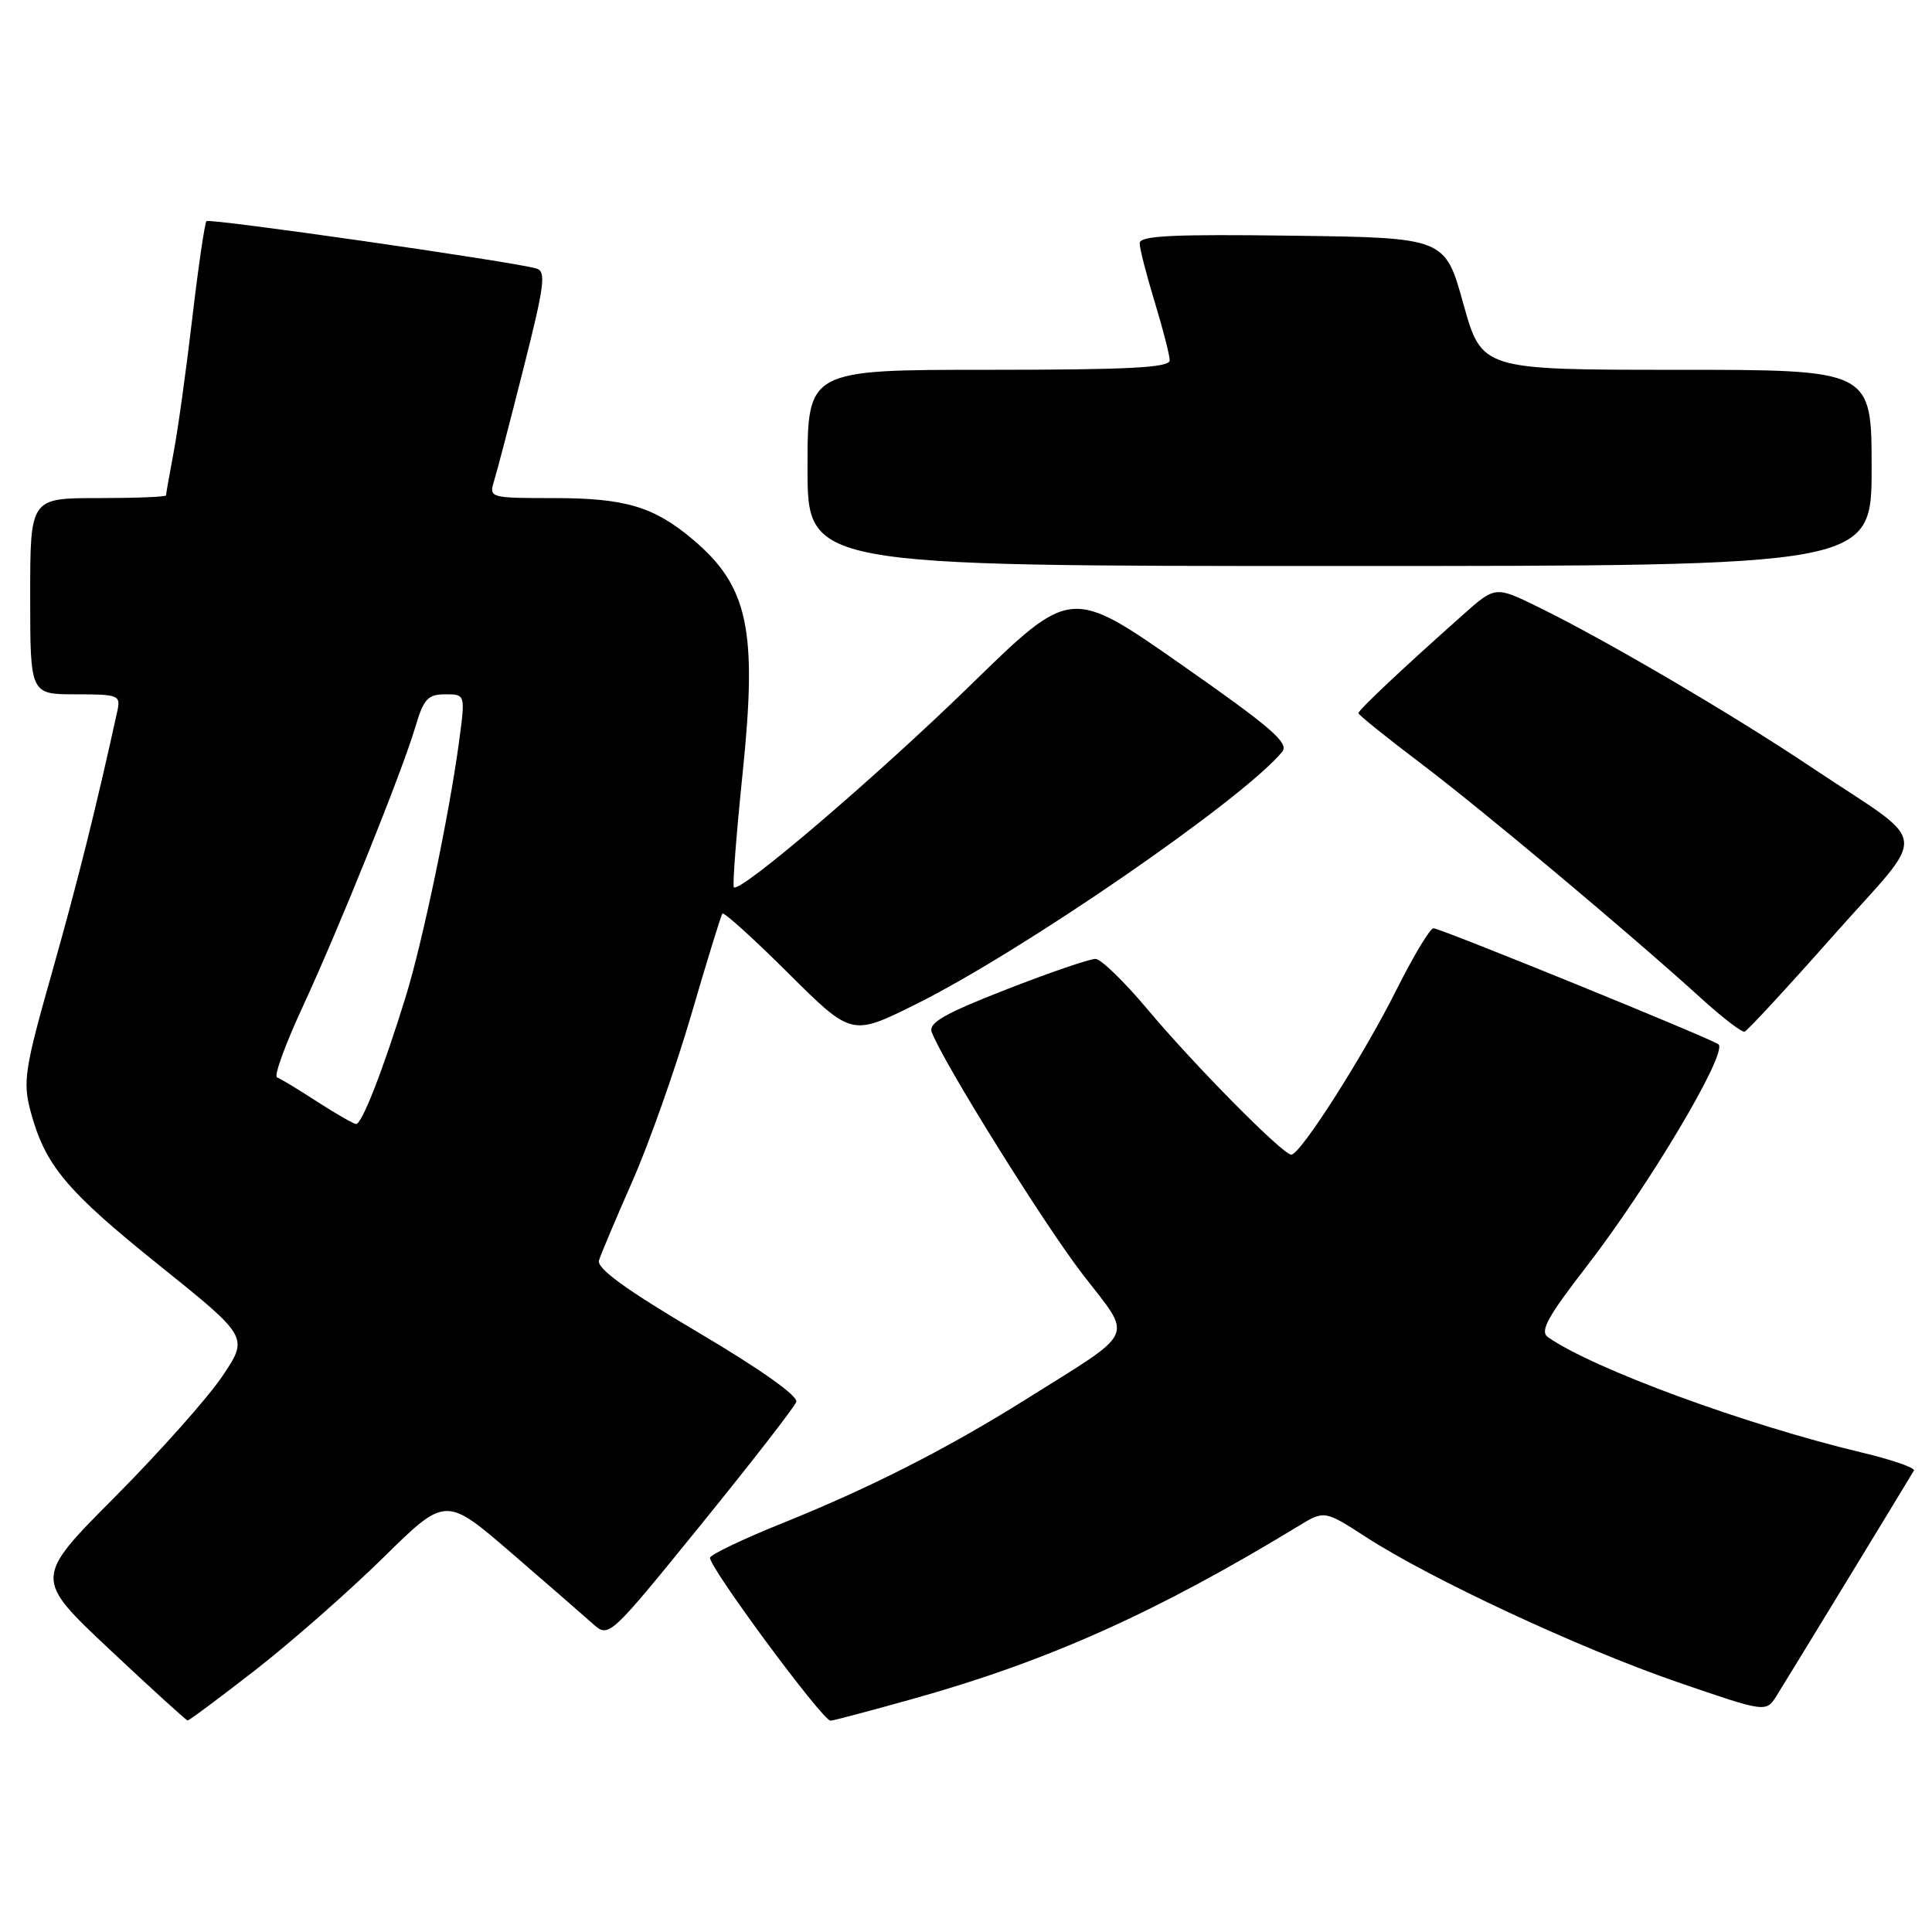 <?xml version="1.0" encoding="UTF-8" standalone="no"?>
<!DOCTYPE svg PUBLIC "-//W3C//DTD SVG 1.1//EN" "http://www.w3.org/Graphics/SVG/1.1/DTD/svg11.dtd" >
<svg xmlns="http://www.w3.org/2000/svg" xmlns:xlink="http://www.w3.org/1999/xlink" version="1.1" viewBox="0 0 256 256">
 <g >
 <path fill="currentColor"
d=" M 33.86 221.27 C 38.61 217.57 46.22 210.88 50.78 206.40 C 59.05 198.26 59.05 198.26 67.78 205.79 C 72.57 209.93 77.44 214.16 78.59 215.19 C 80.68 217.04 80.74 216.99 92.87 202.04 C 99.57 193.78 105.26 186.46 105.51 185.76 C 105.79 184.99 100.76 181.42 92.43 176.50 C 82.86 170.84 79.04 168.06 79.37 167.00 C 79.63 166.18 81.63 161.42 83.83 156.44 C 86.02 151.46 89.52 141.56 91.60 134.44 C 93.68 127.32 95.53 121.30 95.72 121.05 C 95.91 120.81 99.84 124.36 104.45 128.95 C 112.84 137.29 112.84 137.29 121.27 133.11 C 135.33 126.15 164.63 105.98 169.89 99.63 C 170.86 98.46 168.49 96.42 156.48 88.02 C 141.88 77.82 141.88 77.82 128.69 90.69 C 116.32 102.76 98.05 118.38 97.24 117.57 C 97.04 117.38 97.57 110.53 98.41 102.36 C 100.37 83.39 99.14 77.67 91.79 71.47 C 86.64 67.13 82.84 66.00 73.42 66.00 C 64.91 66.00 64.78 65.96 65.46 63.75 C 65.85 62.51 67.61 55.76 69.38 48.75 C 72.17 37.72 72.39 35.95 71.05 35.57 C 67.79 34.64 27.77 28.90 27.36 29.30 C 27.13 29.54 26.28 35.32 25.48 42.15 C 24.68 48.98 23.57 56.98 23.01 59.92 C 22.46 62.86 22.00 65.44 22.00 65.64 C 22.00 65.84 17.95 66.00 13.00 66.00 C 4.00 66.00 4.00 66.00 4.00 79.00 C 4.00 92.00 4.00 92.00 10.02 92.00 C 15.74 92.00 16.01 92.11 15.54 94.25 C 12.74 107.03 10.31 116.75 6.93 128.71 C 3.27 141.60 3.01 143.32 4.04 147.21 C 5.95 154.39 8.77 157.76 21.10 167.66 C 32.94 177.17 32.94 177.17 29.48 182.33 C 27.57 185.18 21.17 192.37 15.26 198.32 C 4.50 209.13 4.50 209.13 14.50 218.54 C 20.00 223.71 24.66 227.95 24.86 227.97 C 25.05 227.99 29.10 224.97 33.86 221.27 Z  M 121.28 225.02 C 138.99 220.04 153.27 213.63 172.00 202.24 C 175.50 200.11 175.50 200.11 181.00 203.67 C 189.64 209.26 209.38 218.45 222.25 222.88 C 234.00 226.92 234.00 226.92 235.40 224.71 C 236.46 223.03 251.39 198.55 253.60 194.86 C 253.81 194.50 250.73 193.43 246.74 192.48 C 231.23 188.77 211.13 181.38 205.11 177.18 C 204.01 176.41 205.05 174.50 210.19 167.86 C 218.47 157.15 228.92 139.59 227.72 138.39 C 227.08 137.75 190.87 123.00 189.94 123.00 C 189.49 123.00 187.30 126.65 185.06 131.11 C 180.67 139.89 172.31 153.00 171.10 153.00 C 169.98 153.00 158.22 141.11 152.00 133.68 C 148.97 130.07 145.90 127.09 145.17 127.06 C 144.45 127.03 139.13 128.85 133.36 131.10 C 125.05 134.35 122.99 135.54 123.47 136.79 C 125.06 140.92 138.39 162.30 143.50 168.91 C 150.15 177.52 150.80 176.09 135.92 185.43 C 125.38 192.03 115.32 197.14 103.50 201.90 C 98.55 203.89 94.32 205.91 94.09 206.38 C 93.67 207.27 108.98 228.00 110.05 228.00 C 110.38 228.00 115.43 226.66 121.28 225.02 Z  M 242.90 124.00 C 255.70 109.54 256.08 112.40 239.98 101.64 C 229.53 94.64 212.69 84.77 203.82 80.43 C 198.13 77.65 198.13 77.65 193.82 81.49 C 185.86 88.56 180.00 94.08 180.00 94.50 C 180.00 94.72 183.71 97.71 188.25 101.14 C 196.43 107.33 215.90 123.64 225.50 132.36 C 228.25 134.86 230.80 136.81 231.17 136.70 C 231.53 136.59 236.81 130.88 242.90 124.00 Z  M 248.00 62.00 C 248.00 49.00 248.00 49.00 222.17 49.00 C 196.34 49.00 196.34 49.00 193.90 40.25 C 191.47 31.50 191.47 31.50 171.23 31.23 C 155.39 31.02 151.00 31.23 151.01 32.23 C 151.01 32.93 151.91 36.42 153.00 40.00 C 154.09 43.58 154.99 47.06 154.99 47.75 C 155.00 48.72 149.54 49.00 131.00 49.00 C 107.00 49.00 107.00 49.00 107.00 62.00 C 107.00 75.00 107.00 75.00 177.50 75.00 C 248.00 75.00 248.00 75.00 248.00 62.00 Z  M 42.00 145.96 C 39.52 144.35 37.14 142.91 36.71 142.76 C 36.27 142.60 37.78 138.43 40.07 133.49 C 44.99 122.85 53.28 102.26 55.06 96.25 C 56.13 92.62 56.71 92.00 58.99 92.00 C 61.67 92.00 61.67 92.00 60.83 98.25 C 59.55 107.82 56.01 124.76 53.78 132.00 C 50.79 141.70 47.94 149.01 47.18 148.94 C 46.81 148.90 44.48 147.56 42.00 145.96 Z "/>
</g>
</svg>